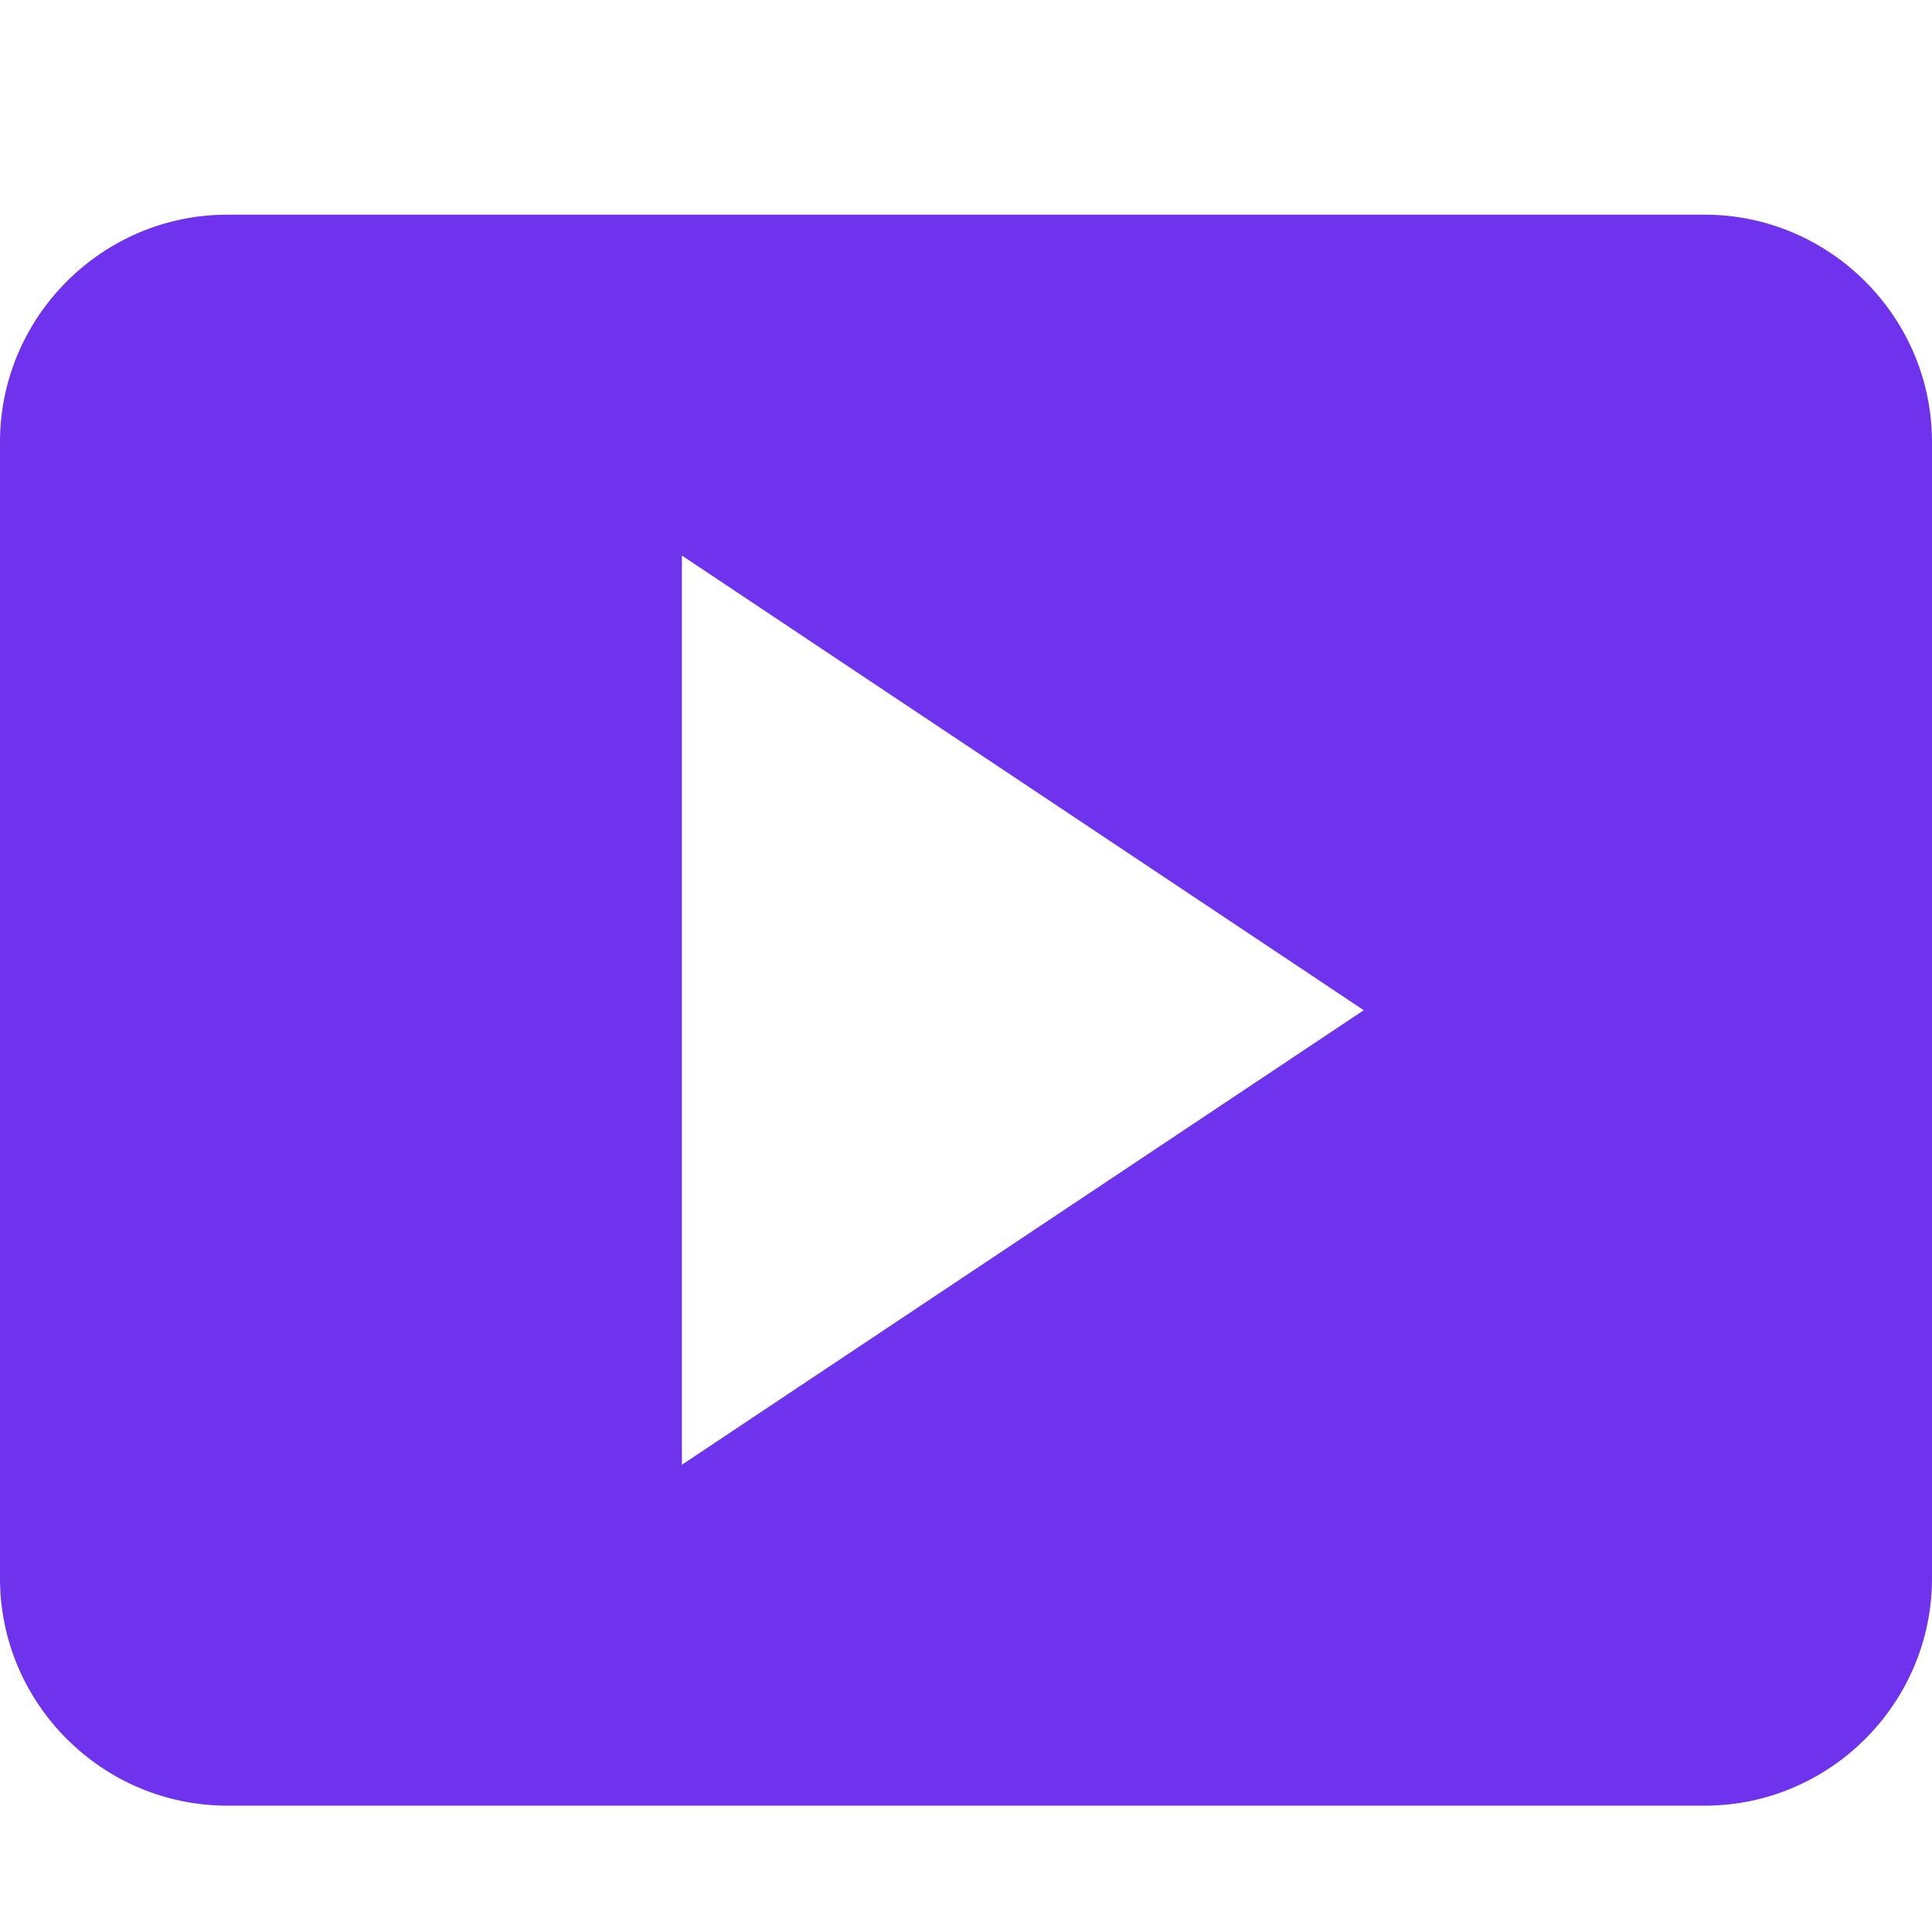<svg width="18" height="18" viewBox="0 0 18 18" fill="none" xmlns="http://www.w3.org/2000/svg">
<path d="M18 14.706V4.118C18 2.953 17.047 2 15.882 2H2.118C0.953 2 0 2.953 0 4.118V14.706C0 15.871 0.953 16.823 2.118 16.823H15.882C17.047 16.823 18 15.871 18 14.706ZM6.353 13.647V5.176L12.706 9.412L6.353 13.647Z" fill="#6F33EE"/>
</svg>
